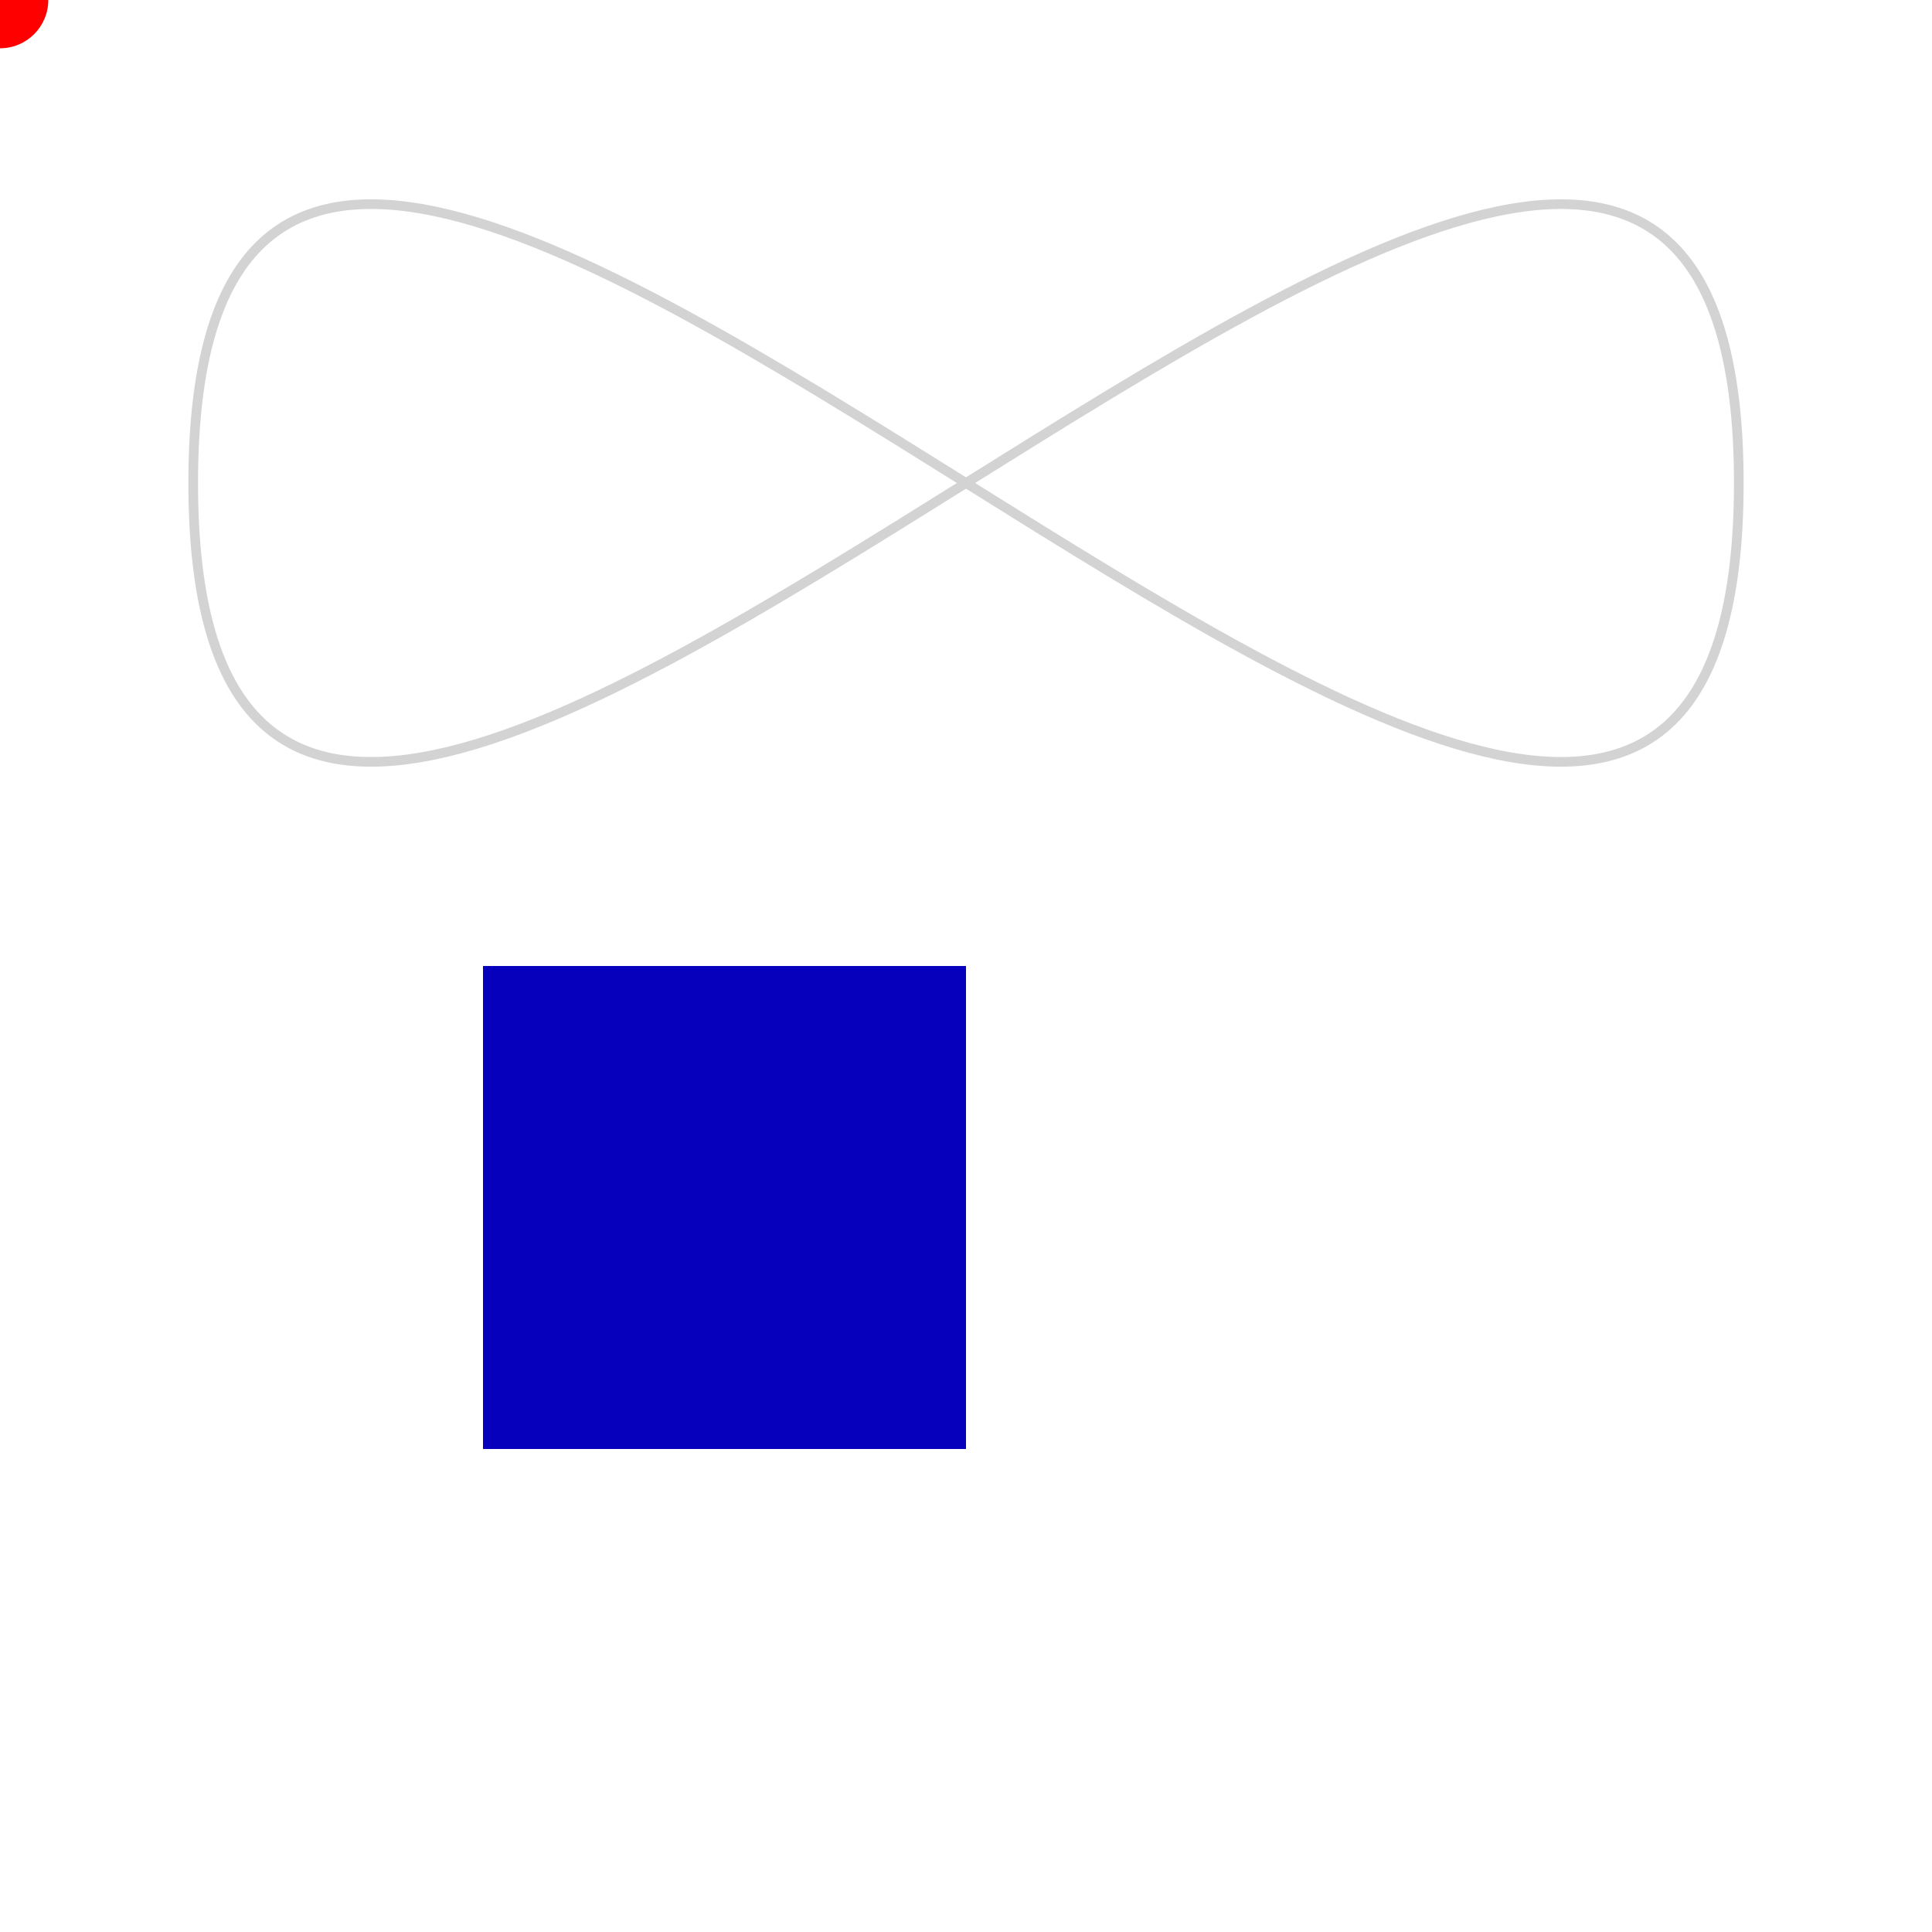 <svg viewBox="0 0 200 200" xmlns="http://www.w3.org/2000/svg">
  <path fill="none" stroke="lightgrey" d="M20,50 C20,-50 180,150 180,50 C180-50 20,150 20,50 z" />

  <circle r="5" fill="red">
    <animateMotion dur="10s" repeatCount="indefinite" path="M20,50 C20,-50 180,150 180,50 C180-50 20,150 20,50 z" />
  </circle>

  <rect width="50" height="50" x="50" y="100" fill="#0600BC">
    <animate attributeName="rx" values="0;5;0" dur="10s" repeatCount="indefinite" />
  </rect>
</svg>
